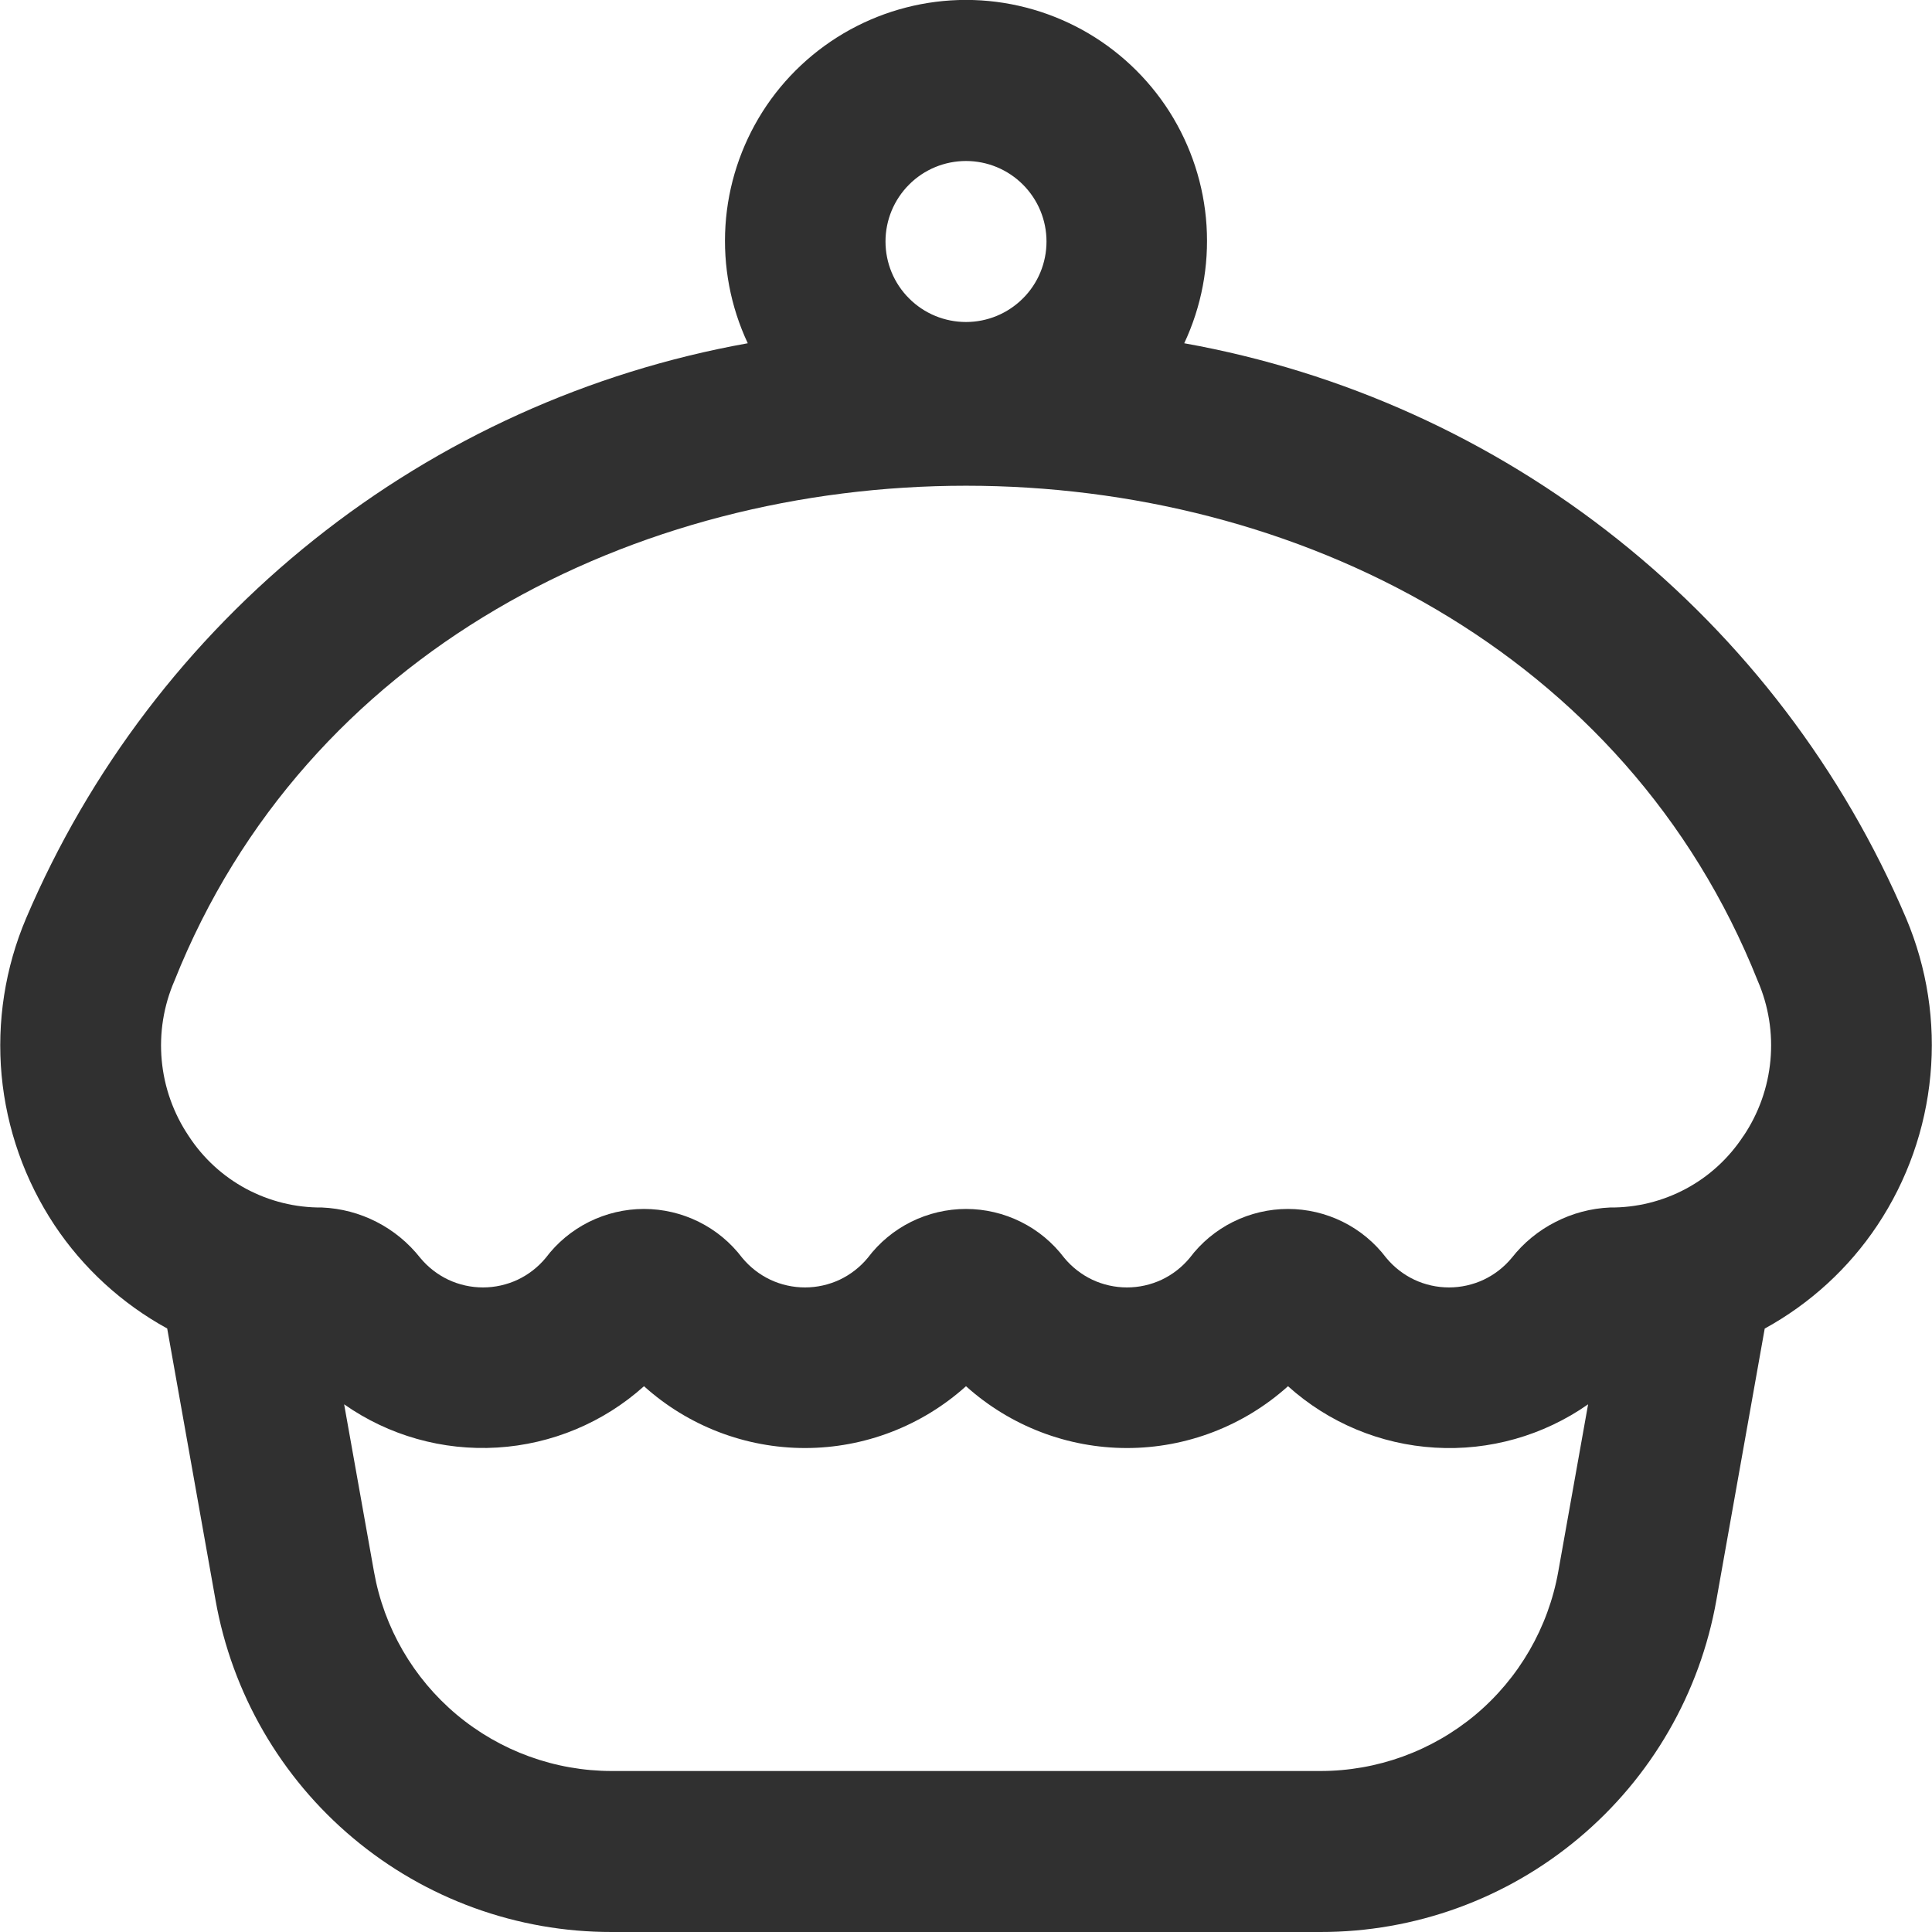 <svg width="24" height="24" viewBox="0 0 24 24" fill="none" xmlns="http://www.w3.org/2000/svg">
<g clip-path="url(#clip0_482_4384)">
<path d="M23.679 11.408C22.895 9.566 21.664 7.949 20.098 6.702C18.533 5.455 16.681 4.617 14.711 4.264C14.925 3.808 15.02 3.305 14.988 2.802C14.956 2.299 14.797 1.813 14.527 1.387C14.256 0.962 13.883 0.612 13.441 0.369C12.999 0.127 12.504 -0.001 12 -0.001C11.496 -0.001 11 0.127 10.559 0.369C10.117 0.612 9.743 0.962 9.473 1.387C9.203 1.813 9.044 2.299 9.012 2.802C8.98 3.305 9.075 3.808 9.289 4.264C7.319 4.617 5.468 5.455 3.903 6.703C2.338 7.95 1.108 9.567 0.324 11.408C0.063 12.023 -0.041 12.693 0.02 13.358C0.082 14.023 0.308 14.662 0.677 15.219C1.033 15.754 1.514 16.194 2.077 16.503L2.677 19.875C2.881 21.032 3.487 22.08 4.387 22.834C5.287 23.589 6.425 24.002 7.6 24H16.4C17.575 24.002 18.712 23.589 19.612 22.834C20.513 22.08 21.118 21.032 21.322 19.875L21.922 16.504C22.485 16.195 22.966 15.755 23.322 15.22C23.692 14.664 23.918 14.024 23.98 13.359C24.043 12.694 23.939 12.024 23.679 11.408ZM12 2C12.265 2 12.519 2.105 12.707 2.293C12.895 2.481 13 2.735 13 3C13 3.265 12.895 3.52 12.707 3.707C12.519 3.895 12.265 4 12 4C11.735 4 11.48 3.895 11.293 3.707C11.105 3.52 11 3.265 11 3C11 2.735 11.105 2.481 11.293 2.293C11.48 2.105 11.735 2 12 2ZM19.357 19.525C19.233 20.219 18.869 20.848 18.329 21.301C17.788 21.753 17.105 22.001 16.4 22H7.6C6.895 22 6.213 21.752 5.673 21.3C5.133 20.847 4.769 20.219 4.646 19.525L4.275 17.445C4.83 17.834 5.5 18.023 6.177 17.982C6.853 17.941 7.496 17.673 8 17.22C8.549 17.714 9.261 17.988 10 17.988C10.738 17.988 11.451 17.714 12 17.22C12.549 17.714 13.261 17.988 14 17.988C14.738 17.988 15.451 17.714 16 17.22C16.504 17.674 17.148 17.943 17.825 17.983C18.502 18.024 19.172 17.834 19.728 17.445L19.357 19.525ZM21.657 14.112C21.477 14.387 21.232 14.613 20.942 14.768C20.652 14.923 20.328 15.003 20 15C19.764 15.01 19.532 15.072 19.322 15.18C19.111 15.287 18.926 15.439 18.78 15.625C18.685 15.74 18.566 15.833 18.431 15.897C18.296 15.96 18.149 15.993 18 15.993C17.851 15.993 17.703 15.96 17.569 15.897C17.434 15.833 17.315 15.74 17.22 15.625C17.077 15.436 16.893 15.283 16.681 15.178C16.47 15.073 16.236 15.018 16 15.018C15.763 15.018 15.53 15.073 15.318 15.178C15.107 15.283 14.922 15.436 14.78 15.625C14.685 15.74 14.566 15.833 14.431 15.897C14.296 15.96 14.149 15.993 14 15.993C13.851 15.993 13.703 15.96 13.569 15.897C13.434 15.833 13.315 15.74 13.22 15.625C13.077 15.436 12.893 15.283 12.681 15.178C12.47 15.073 12.236 15.018 12 15.018C11.763 15.018 11.53 15.073 11.318 15.178C11.107 15.283 10.922 15.436 10.78 15.625C10.685 15.74 10.566 15.833 10.431 15.897C10.296 15.96 10.149 15.993 10 15.993C9.851 15.993 9.703 15.96 9.569 15.897C9.434 15.833 9.315 15.74 9.22 15.625C9.077 15.436 8.893 15.283 8.681 15.178C8.47 15.073 8.236 15.018 8 15.018C7.763 15.018 7.53 15.073 7.318 15.178C7.107 15.283 6.922 15.436 6.78 15.625C6.685 15.74 6.566 15.833 6.431 15.897C6.296 15.96 6.149 15.993 6 15.993C5.851 15.993 5.703 15.96 5.569 15.897C5.434 15.833 5.315 15.74 5.22 15.625C5.073 15.439 4.889 15.287 4.678 15.179C4.468 15.071 4.236 15.01 4 15C3.671 15.003 3.348 14.923 3.058 14.768C2.769 14.613 2.523 14.387 2.344 14.112C2.155 13.831 2.04 13.508 2.009 13.171C1.978 12.834 2.032 12.495 2.167 12.184C5.434 3.984 18.567 3.984 21.835 12.184C21.97 12.495 22.024 12.834 21.993 13.171C21.962 13.508 21.847 13.831 21.658 14.112H21.657Z" fill="#303030"/>
</g>
<defs>
<clipPath id="clip0_482_4384">
<rect width="24" height="24" fill="white"/>
</clipPath>
</defs>
</svg>
